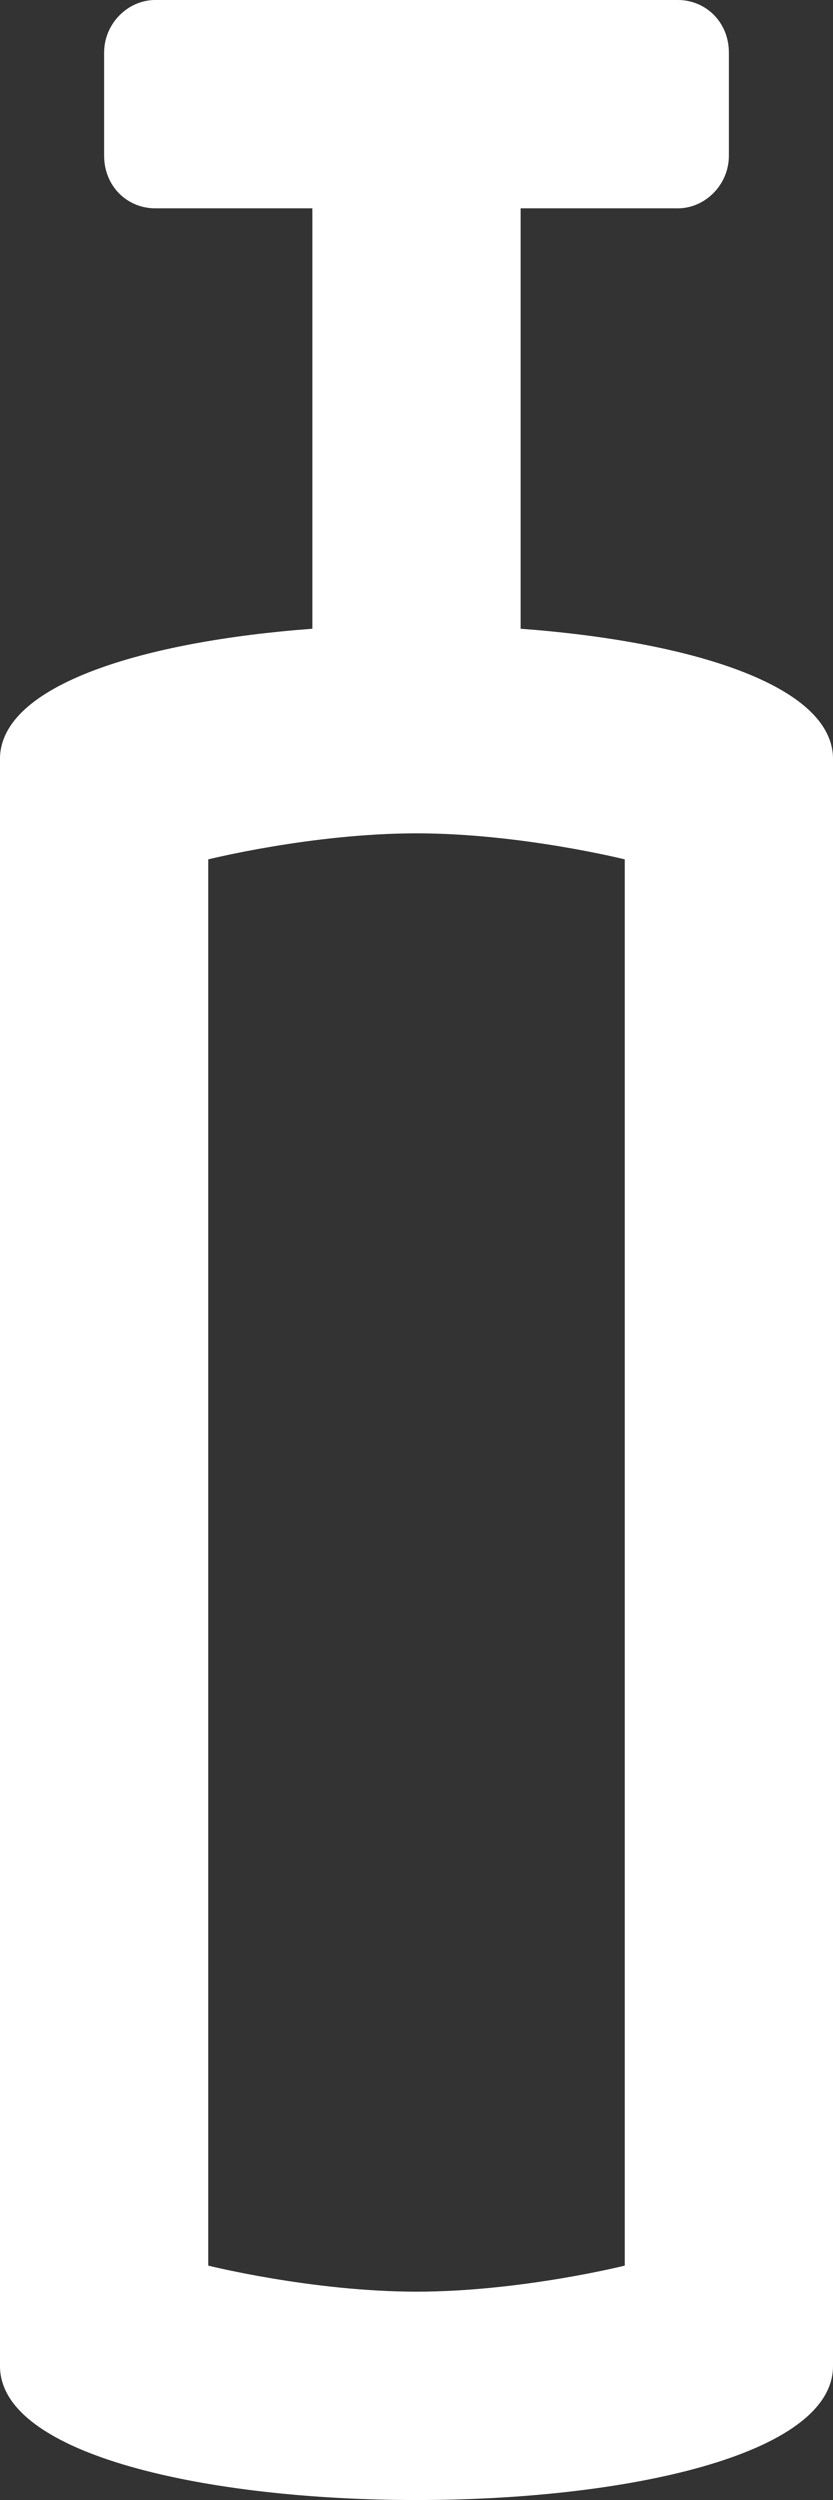 <?xml version="1.0" encoding="UTF-8" standalone="no"?>
<svg width="8px" height="24px" viewBox="0 0 8 24" version="1.1" xmlns="http://www.w3.org/2000/svg" xmlns:xlink="http://www.w3.org/1999/xlink">
    <rect x="0" y="0" width="8" height="24" fill="#333333" stroke="none"/>
    <!-- Generator: Sketch 41 (35326) - http://www.bohemiancoding.com/sketch -->
    <title>PlungerLiftIcon</title>
    <desc>Created with Sketch.</desc>
    <defs></defs>
    <g id="Page-1" stroke="#ffffff" stroke-width="0" fill="none" fill-rule="evenodd">
        <g id="PlungerLiftIcon" transform="translate(-12, -4)" fill="#ffffff">
            <path d="M17,6 L17,10.036 C18.616,10.156 20,10.573 20,11.286 C20,13 20,22.291 20,26.714 C20,28.429 12,28.429 12,26.714 C12,21.763 12,15.286 12,11.286 C12,10.573 13.384,10.156 15,10.036 L15,6 L13.491,6 C13.22,6 13,5.786 13,5.495 L13,4.505 C13,4.226 13.228,4 13.491,4 L18.509,4 C18.78,4 19,4.214 19,4.505 L19,5.495 C19,5.774 18.772,6 18.509,6 L17,6 Z M14,12.25 C14,12.25 15,12 16,12 C17,12 18,12.25 18,12.25 L18,25.75 C18,25.75 17,26 16,26 C15,26 14,25.75 14,25.75 L14,12.25 Z"></path>
        </g>
    </g>
</svg>